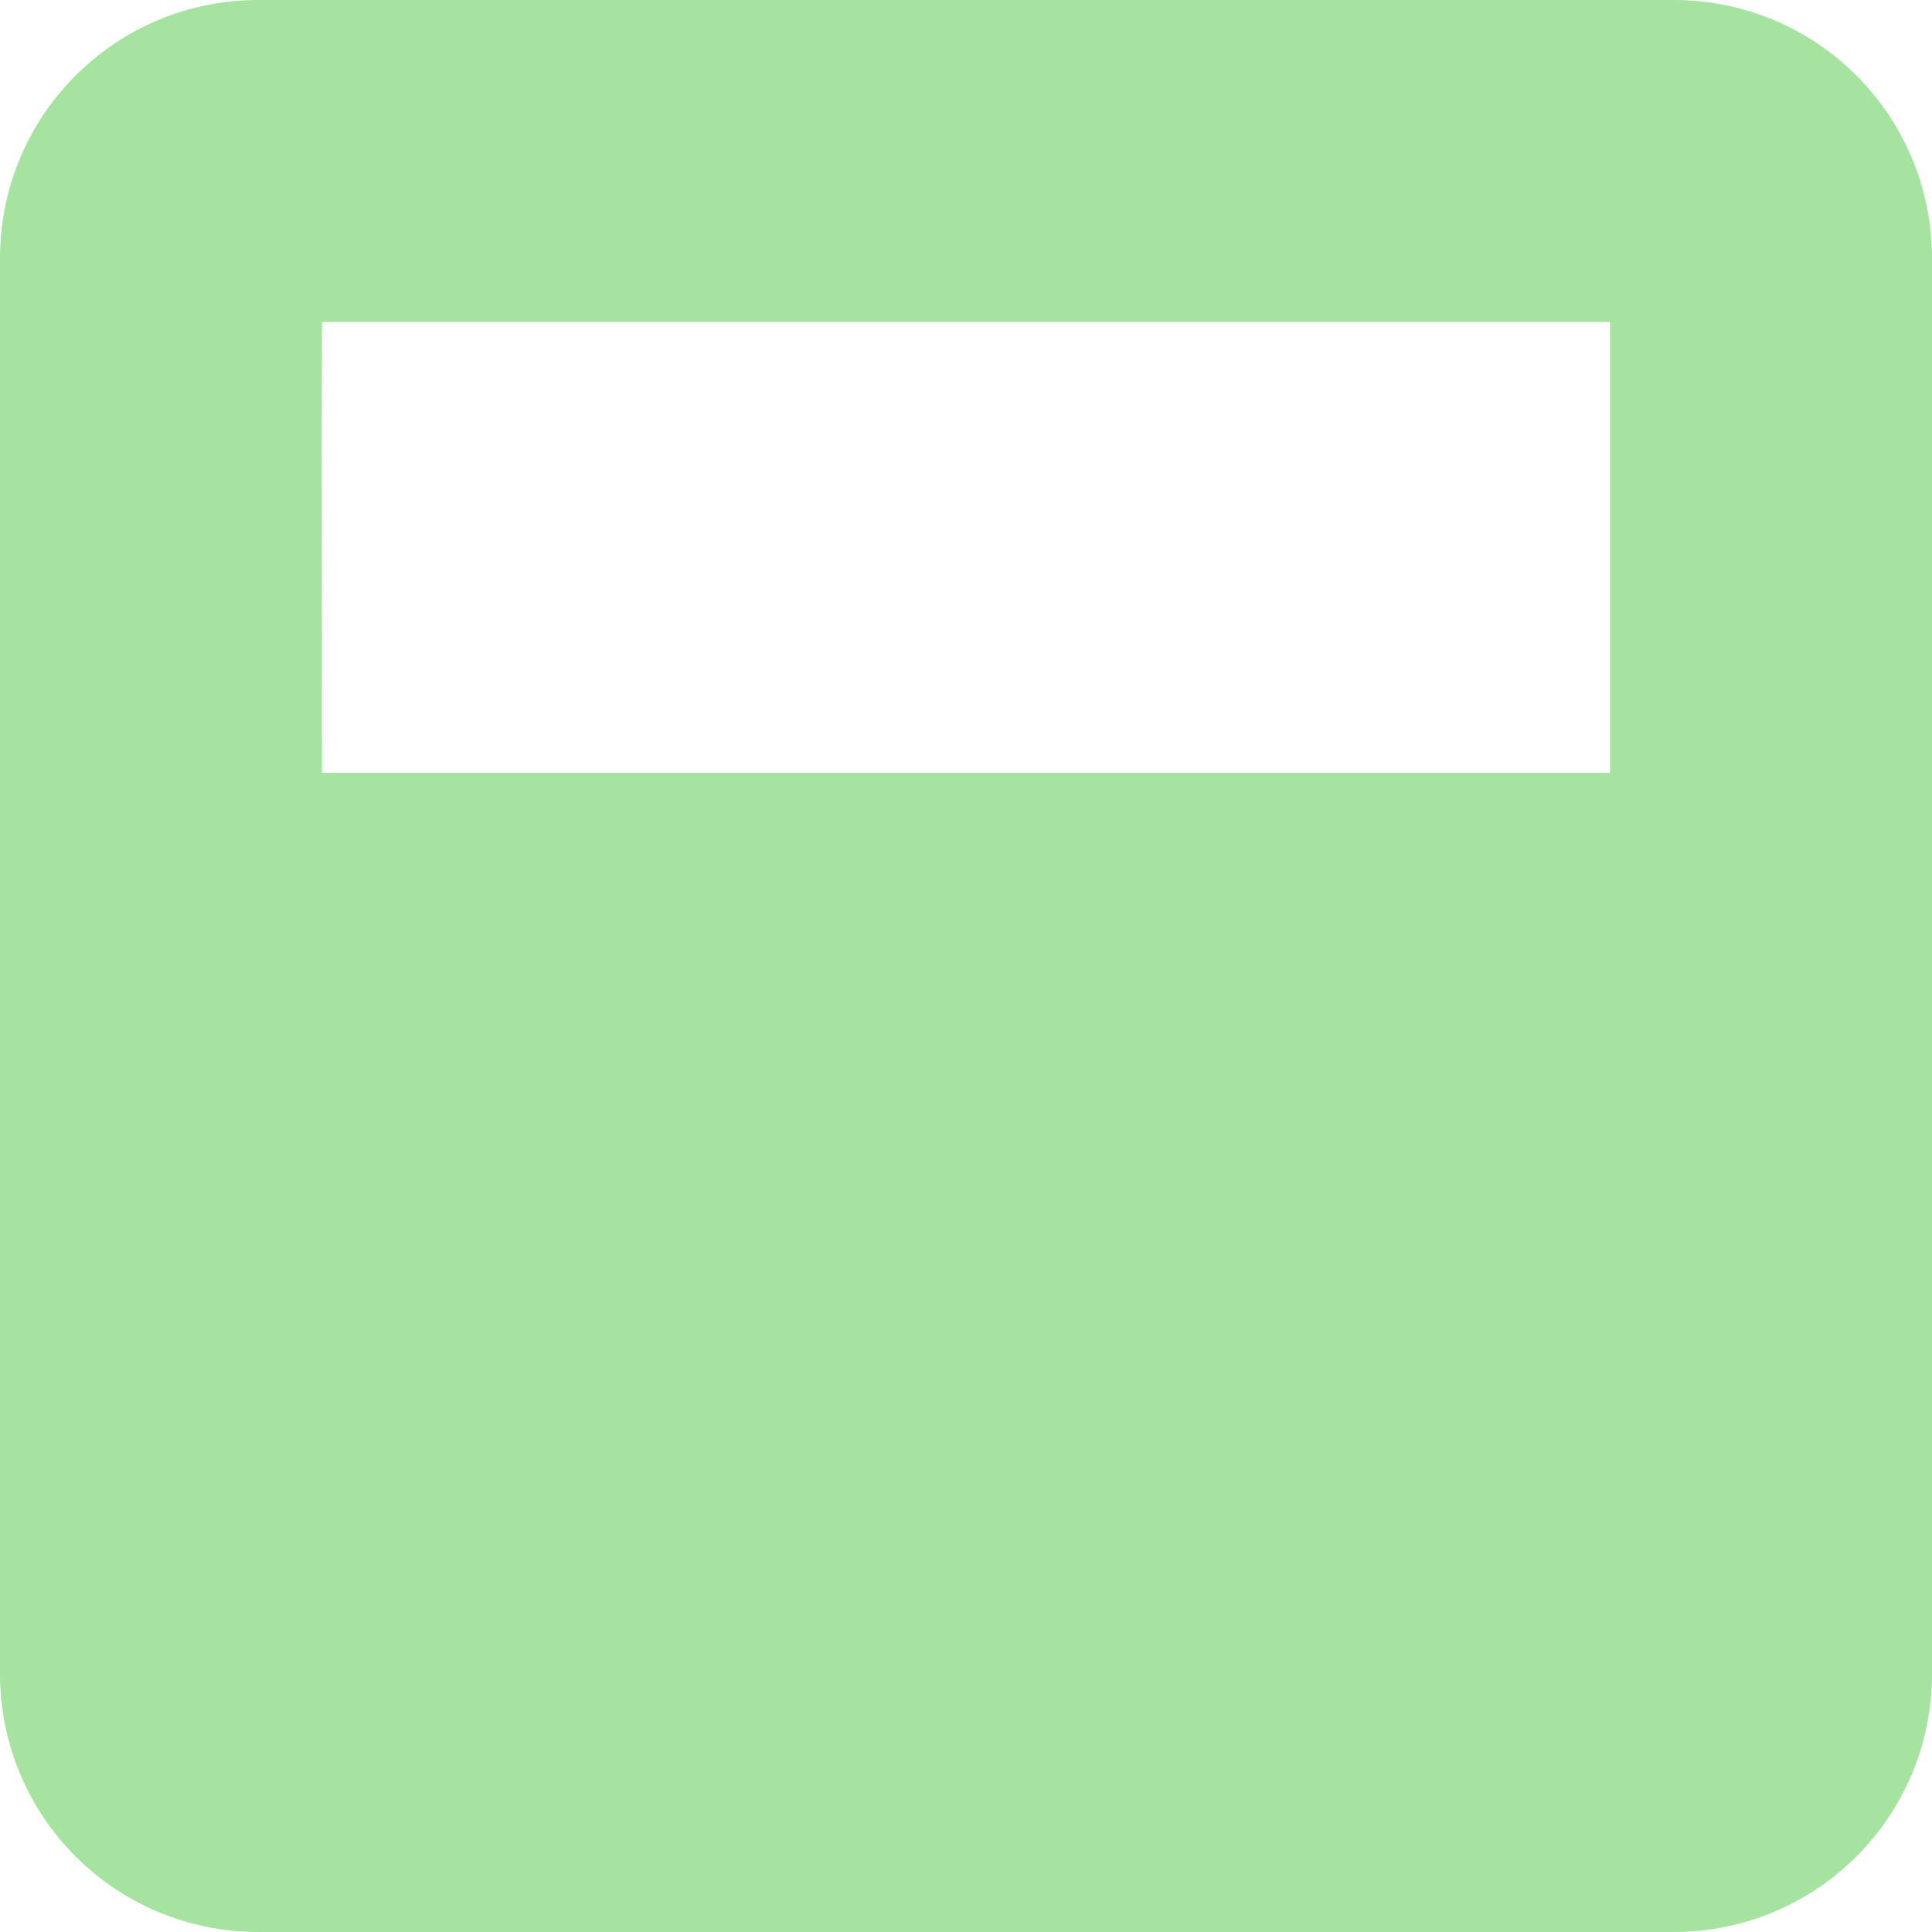 <?xml version="1.0" encoding="UTF-8" standalone="no"?>
<!-- Created with Inkscape (http://www.inkscape.org/) -->

<svg
   width="1133.858"
   height="1133.858"
   viewBox="0 0 300 300"
   version="1.1"
   id="svg5"
   inkscape:version="1.2.1 (9c6d41e410, 2022-07-14, custom)"
   sodipodi:docname="layout-max.svg"
   inkscape:export-filename="layout-max.png"
   inkscape:export-xdpi="96"
   inkscape:export-ydpi="96"
   xmlns:inkscape="http://www.inkscape.org/namespaces/inkscape"
   xmlns:sodipodi="http://sodipodi.sourceforge.net/DTD/sodipodi-0.dtd"
   xmlns="http://www.w3.org/2000/svg"
   xmlns:svg="http://www.w3.org/2000/svg">
  <sodipodi:namedview
     id="namedview7"
     pagecolor="#ffffff"
     bordercolor="#000000"
     borderopacity="0.25"
     inkscape:showpageshadow="2"
     inkscape:pageopacity="0.0"
     inkscape:pagecheckerboard="0"
     inkscape:deskcolor="#d1d1d1"
     inkscape:document-units="mm"
     showgrid="false"
     inkscape:zoom="0.76508705"
     inkscape:rotation="90"
     inkscape:cx="551.57122"
     inkscape:cy="858.07229"
     inkscape:window-width="3432"
     inkscape:window-height="1370"
     inkscape:window-x="1924"
     inkscape:window-y="66"
     inkscape:window-maximized="1"
     inkscape:current-layer="layer2" />
  <defs
     id="defs2">
    <linearGradient
       id="linearGradient51225"
       inkscape:swatch="solid">
      <stop
         style="stop-color:#89dceb;stop-opacity:1;"
         offset="0"
         id="stop51223" />
    </linearGradient>
  </defs>
  <g
     inkscape:groupmode="layer"
     id="layer2"
     inkscape:label="Layer 2"
     style="display:inline">
    <path
       id="rect58867"
       style="display:inline;mix-blend-mode:normal;fill:#a6e3a1;fill-opacity:1;stroke-width:0.247;image-rendering:auto"
       d="M 40.138,0 C 17.902,0 0,17.902 0,40.138 V 259.862 C 0,282.098 17.902,300 40.138,300 H 259.862 C 282.098,300 300,282.098 300,259.862 V 40.138 C 300,17.902 282.098,0 259.862,0 Z M 250,50 v 70 H 50 C 50,82.82 49.915,75.198 50,50 Z"
       sodipodi:nodetypes="sssssssssccccc" />
  </g>
</svg>

